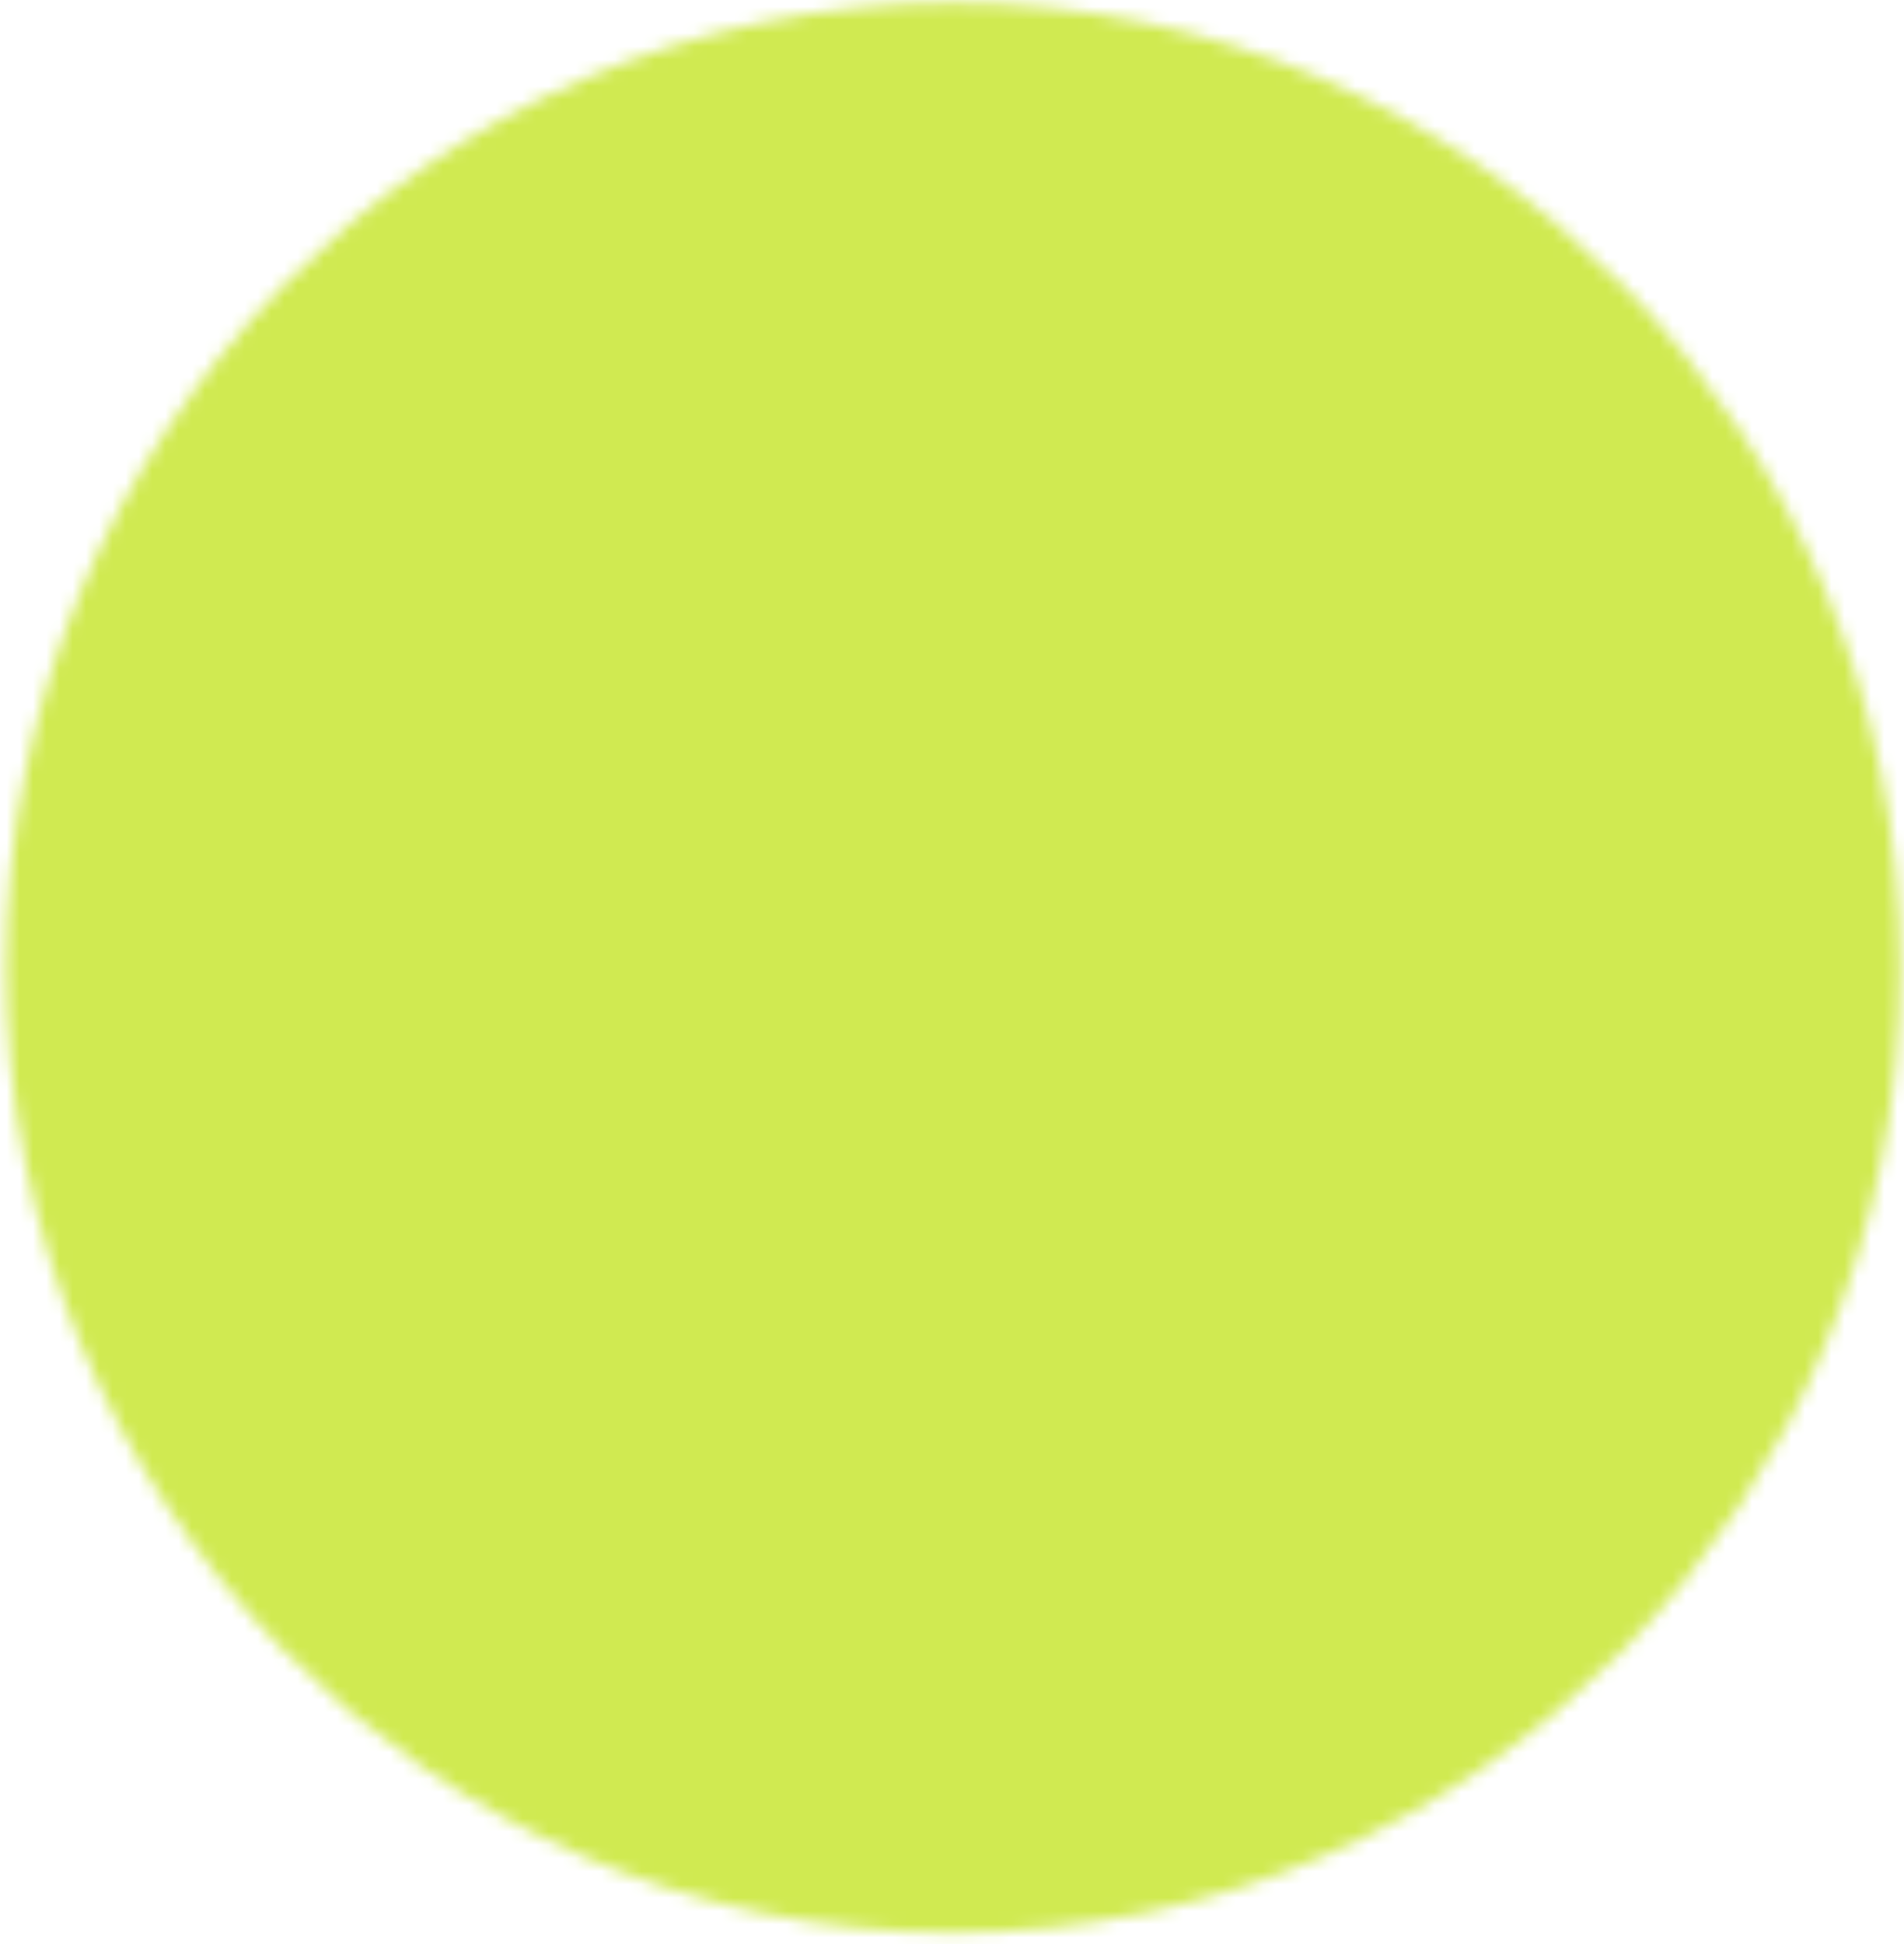 <svg width="144" height="147" viewBox="0 0 144 147" fill="none" xmlns="http://www.w3.org/2000/svg">
<mask id="mask0_794_343" style="mask-type:luminance" maskUnits="userSpaceOnUse" x="0" y="0" width="144" height="147">
<path d="M72.09 138.951C107.685 138.951 136.539 109.505 136.539 73.178C136.539 36.852 107.685 7.406 72.09 7.406C36.495 7.406 7.642 36.852 7.642 73.178C7.642 109.505 36.495 138.951 72.09 138.951Z" fill="white" stroke="#1E3E2B" stroke-width="14.385" stroke-linejoin="round"/>
<path d="M59.201 73.177V50.394L78.535 61.785L97.87 73.177L78.535 84.569L59.201 95.961V73.177Z" fill="black" stroke="#1E3E2B" stroke-width="14.385" stroke-linejoin="round"/>
</mask>
<g mask="url(#mask0_794_343)">
<path d="M-5.372 -5.749H149.305V152.105H-5.372V-5.749Z" fill="#D0EA51"/>
</g>
</svg>

